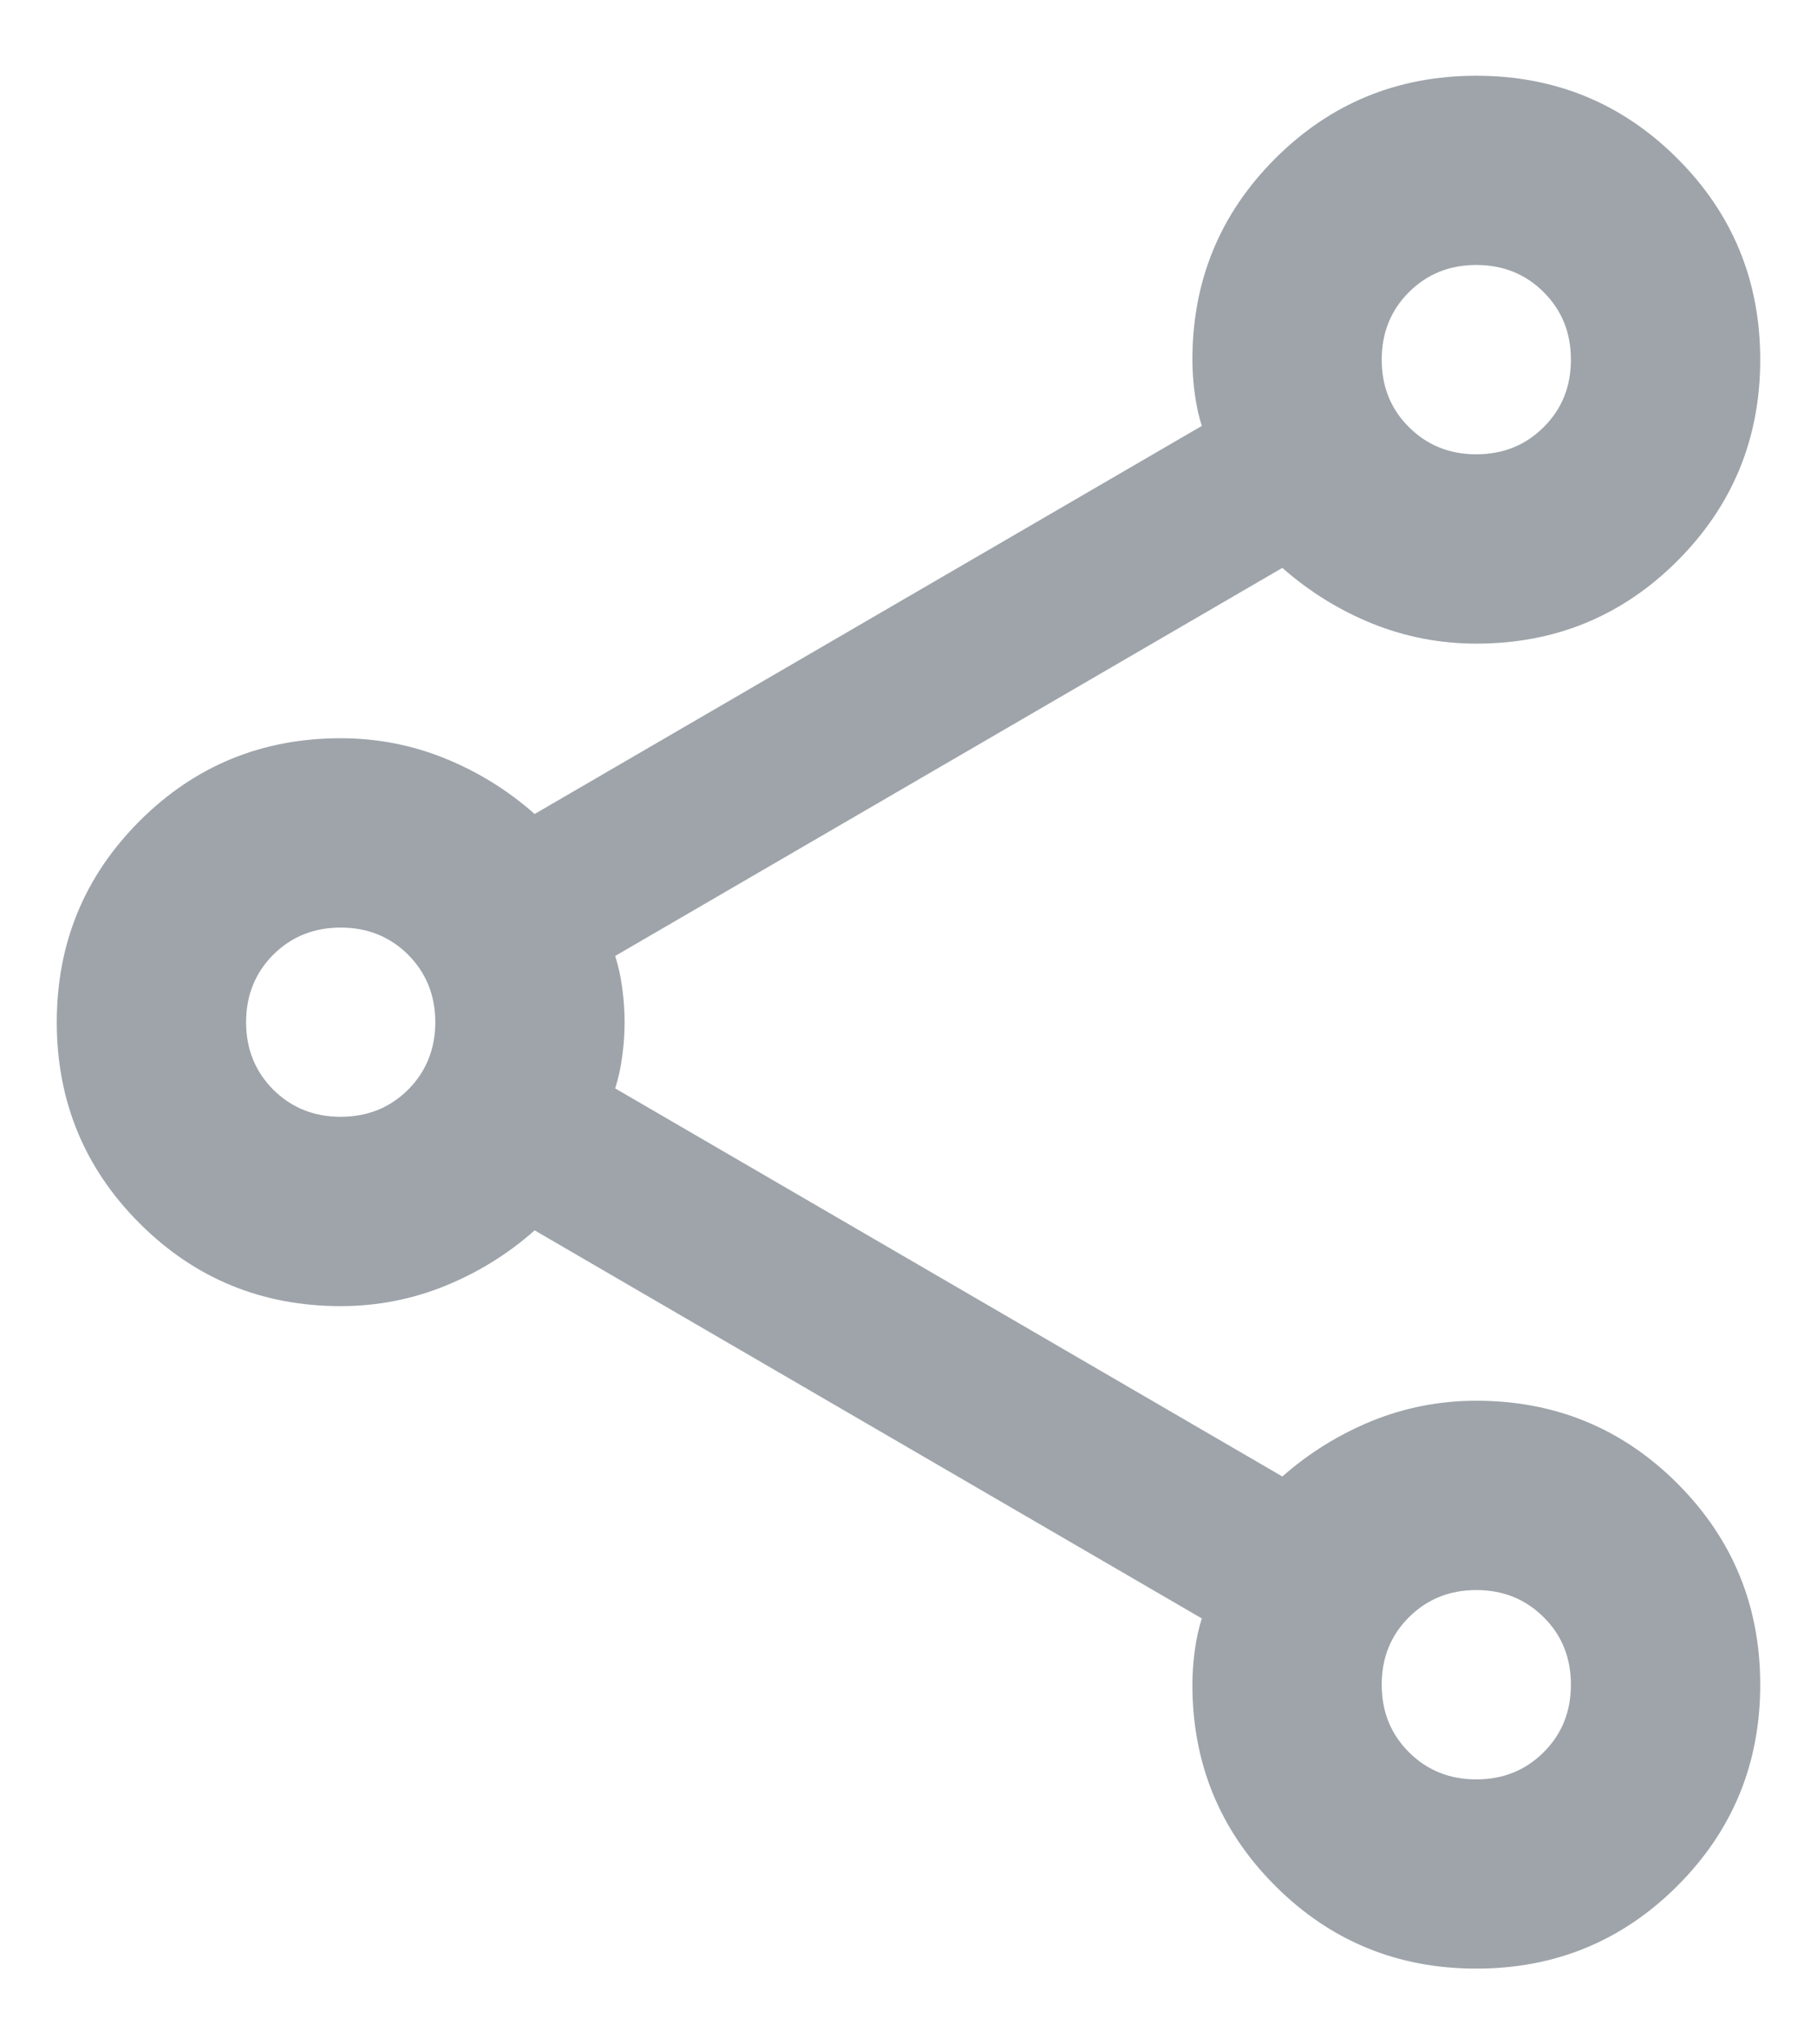 <svg width="16" height="18" viewBox="0 0 16 18" fill="none" xmlns="http://www.w3.org/2000/svg">
<path d="M13 17.333C12.306 17.333 11.715 17.09 11.229 16.604C10.743 16.118 10.5 15.528 10.5 14.833C10.5 14.736 10.507 14.635 10.521 14.531C10.535 14.427 10.556 14.333 10.583 14.25L4.708 10.833C4.472 11.042 4.208 11.205 3.917 11.323C3.625 11.441 3.319 11.5 3 11.5C2.306 11.5 1.715 11.257 1.229 10.771C0.743 10.285 0.5 9.694 0.5 9C0.5 8.306 0.743 7.715 1.229 7.229C1.715 6.743 2.306 6.5 3 6.5C3.319 6.5 3.625 6.559 3.917 6.677C4.208 6.795 4.472 6.958 4.708 7.167L10.583 3.75C10.556 3.667 10.535 3.573 10.521 3.469C10.507 3.365 10.5 3.264 10.5 3.167C10.5 2.472 10.743 1.882 11.229 1.396C11.715 0.91 12.306 0.667 13 0.667C13.694 0.667 14.285 0.91 14.771 1.396C15.257 1.882 15.5 2.472 15.5 3.167C15.5 3.861 15.257 4.451 14.771 4.938C14.285 5.424 13.694 5.667 13 5.667C12.681 5.667 12.375 5.608 12.083 5.49C11.792 5.372 11.528 5.208 11.292 5L5.417 8.417C5.444 8.5 5.465 8.594 5.479 8.698C5.493 8.802 5.5 8.903 5.5 9C5.5 9.097 5.493 9.198 5.479 9.302C5.465 9.406 5.444 9.5 5.417 9.583L11.292 13C11.528 12.792 11.792 12.629 12.083 12.51C12.375 12.392 12.681 12.333 13 12.333C13.694 12.333 14.285 12.576 14.771 13.062C15.257 13.549 15.5 14.139 15.5 14.833C15.5 15.528 15.257 16.118 14.771 16.604C14.285 17.09 13.694 17.333 13 17.333ZM13 4C13.236 4 13.434 3.92 13.594 3.76C13.754 3.601 13.833 3.403 13.833 3.167C13.833 2.931 13.754 2.733 13.594 2.573C13.434 2.413 13.236 2.333 13 2.333C12.764 2.333 12.566 2.413 12.406 2.573C12.246 2.733 12.167 2.931 12.167 3.167C12.167 3.403 12.246 3.601 12.406 3.76C12.566 3.92 12.764 4 13 4ZM3 9.833C3.236 9.833 3.434 9.753 3.594 9.594C3.753 9.434 3.833 9.236 3.833 9C3.833 8.764 3.753 8.566 3.594 8.406C3.434 8.247 3.236 8.167 3 8.167C2.764 8.167 2.566 8.247 2.406 8.406C2.247 8.566 2.167 8.764 2.167 9C2.167 9.236 2.247 9.434 2.406 9.594C2.566 9.753 2.764 9.833 3 9.833ZM13 15.667C13.236 15.667 13.434 15.587 13.594 15.427C13.754 15.267 13.833 15.069 13.833 14.833C13.833 14.597 13.754 14.399 13.594 14.24C13.434 14.08 13.236 14 13 14C12.764 14 12.566 14.08 12.406 14.24C12.246 14.399 12.167 14.597 12.167 14.833C12.167 15.069 12.246 15.267 12.406 15.427C12.566 15.587 12.764 15.667 13 15.667Z" fill="#9EA4AA"/>
</svg>
